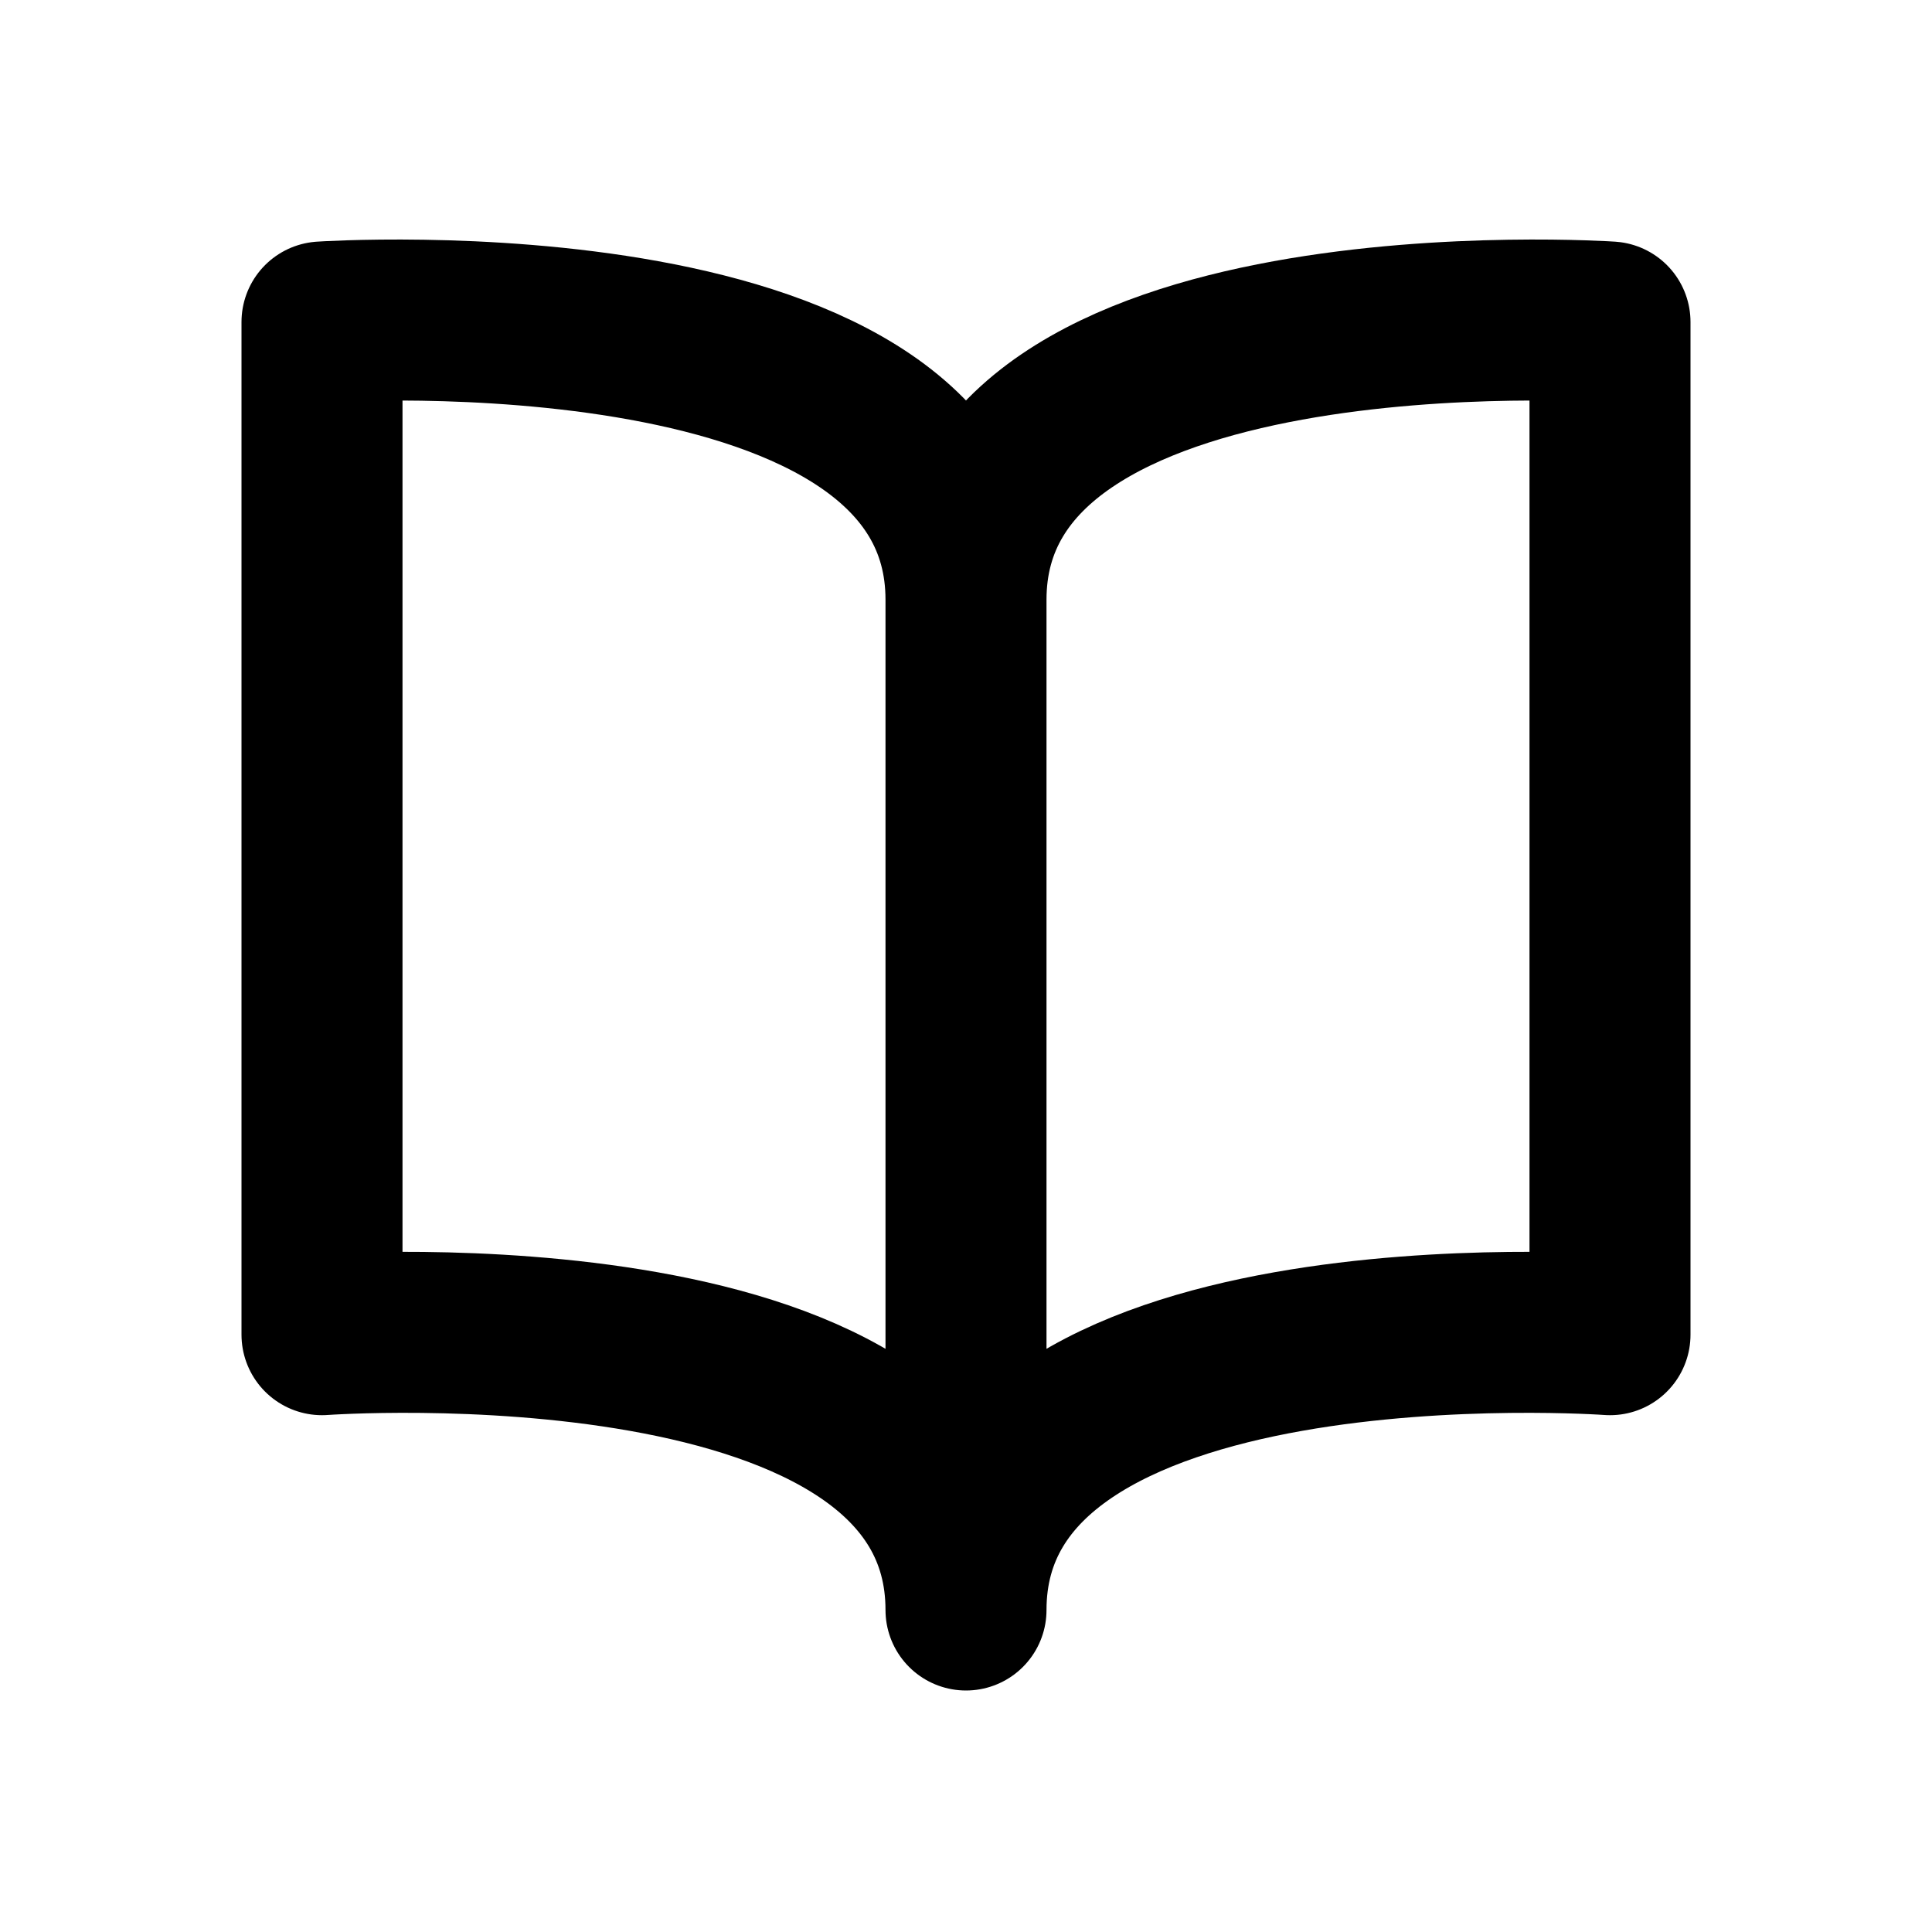 <svg id="Layer_1" data-name="Layer 1" xmlns="http://www.w3.org/2000/svg" viewBox="0 0 24 24"><defs><style>.cls-1{fill:none;stroke:#000;stroke-linecap:round;stroke-linejoin:round;stroke-width:2px;}</style></defs><path class="cls-1" d="M12,7.45C12,3.46,20,4,20,4V16.58S12,16,12,20M4,4V16.58S12,16,12,20V7.45C12,3.46,4,4,4,4Z"/></svg>